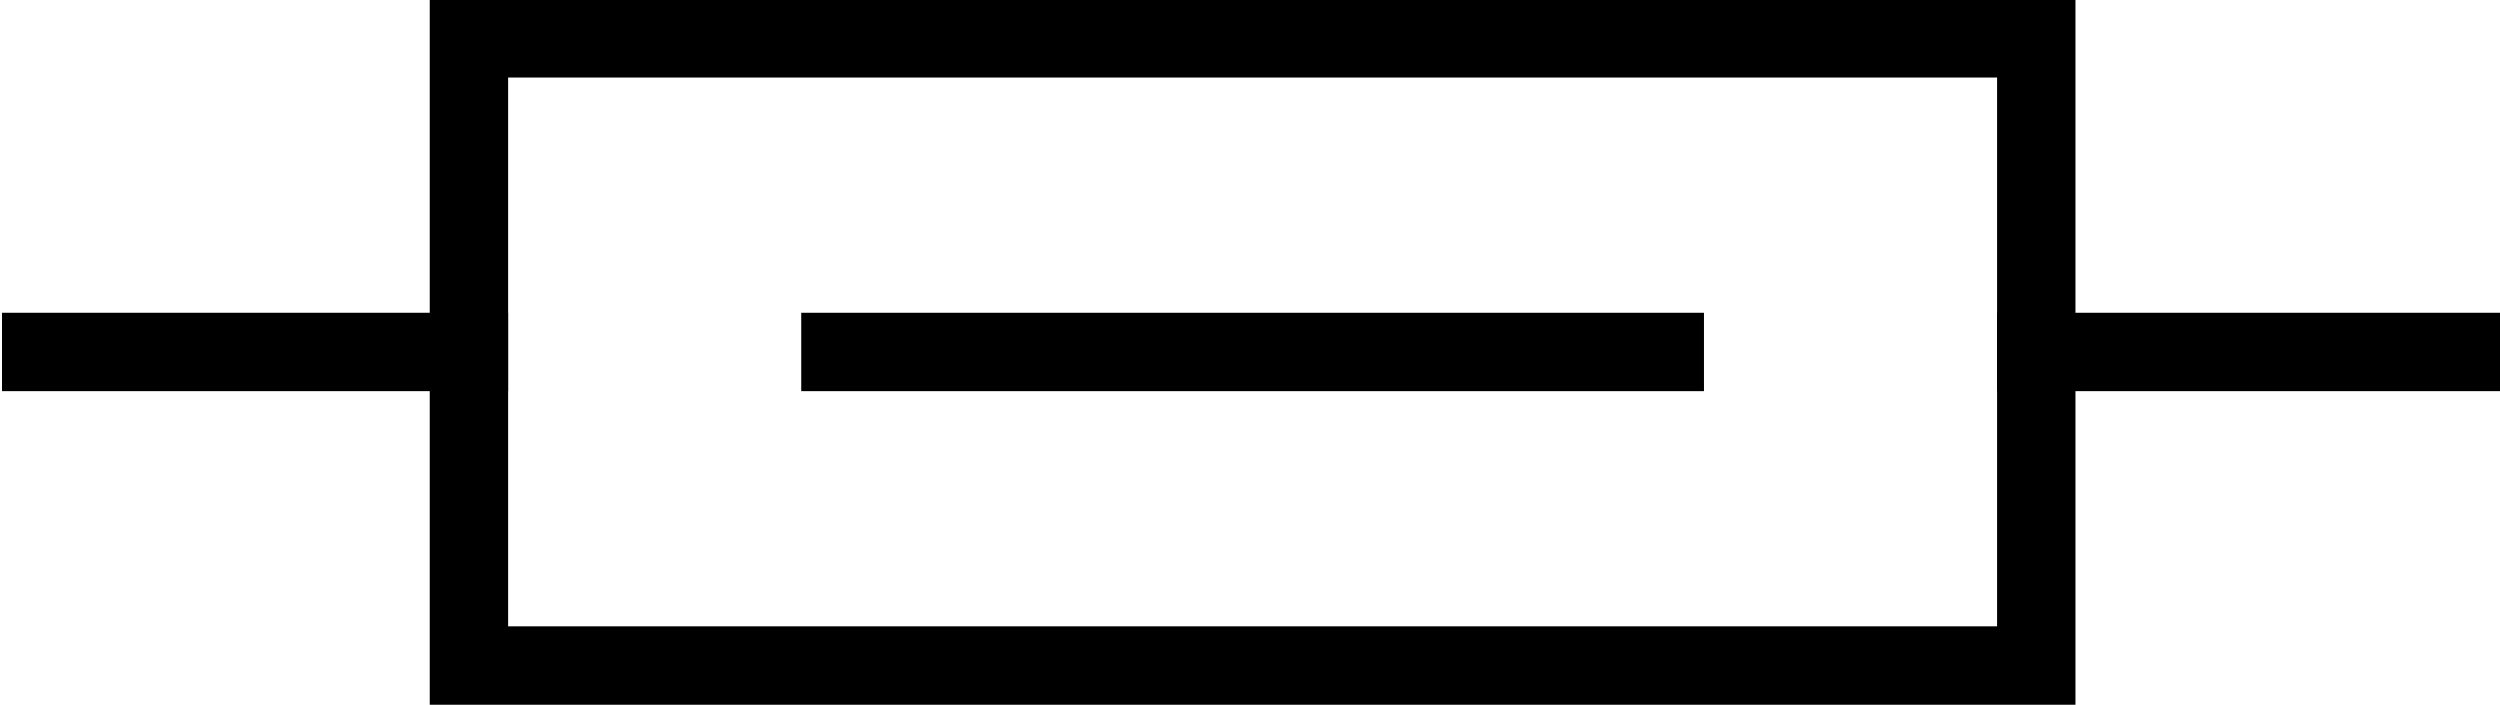 <?xml version="1.0" encoding="UTF-8" standalone="no"?>
<!-- Created with Inkscape (http://www.inkscape.org/) -->

<svg
   width="422mm"
   height="119mm"
   viewBox="0 0 422 119"
   version="1.1"
   id="svg2556"
   inkscape:export-filename="resistor_0.25w.svg"
   inkscape:export-xdpi="96"
   inkscape:export-ydpi="96"
   xmlns:inkscape="http://www.inkscape.org/namespaces/inkscape"
   xmlns:sodipodi="http://sodipodi.sourceforge.net/DTD/sodipodi-0.dtd"
   xmlns="http://www.w3.org/2000/svg"
   xmlns:svg="http://www.w3.org/2000/svg">
  <sodipodi:namedview
     id="namedview2558"
     pagecolor="#ffffff"
     bordercolor="#000000"
     borderopacity="0.25"
     inkscape:showpageshadow="2"
     inkscape:pageopacity="0.0"
     inkscape:pagecheckerboard="0"
     inkscape:deskcolor="#d1d1d1"
     inkscape:document-units="mm"
     showgrid="false" />
  <defs
     id="defs2553" />
  <g
     inkscape:label="Layer 1"
     inkscape:groupmode="layer"
     id="layer1">
    <path
       sodipodi:nodetypes="cccc"
       style="fill:none;stroke:#000000;stroke-width:13.231;stroke-linecap:square;stroke-linejoin:miter;stroke-miterlimit:4;stroke-dasharray:none;stroke-dashoffset:0;stroke-opacity:1"
       d="m 415.924,59.41 h -72.202 m -264.566,0 H 6.955"
       id="path2561"
       inkscape:connector-curvature="0" />
    <path
       sodipodi:nodetypes="ccccc"
       inkscape:connector-curvature="0"
       id="path2563"
       d="M 79.156,112.345 V 6.476 h 264.566 V 112.345 Z"
       style="fill:none;stroke:#000000;stroke-width:13.231;stroke-miterlimit:4;stroke-dasharray:none" />
    <path
       style="fill:none;stroke:#000000;stroke-width:13.231;stroke-linecap:square;stroke-linejoin:miter;stroke-miterlimit:4;stroke-dasharray:none;stroke-dashoffset:0;stroke-opacity:1"
       d="M 281.014,59.411 H 141.864"
       id="path4854-3"
       inkscape:connector-curvature="0" />
  </g>
</svg>
